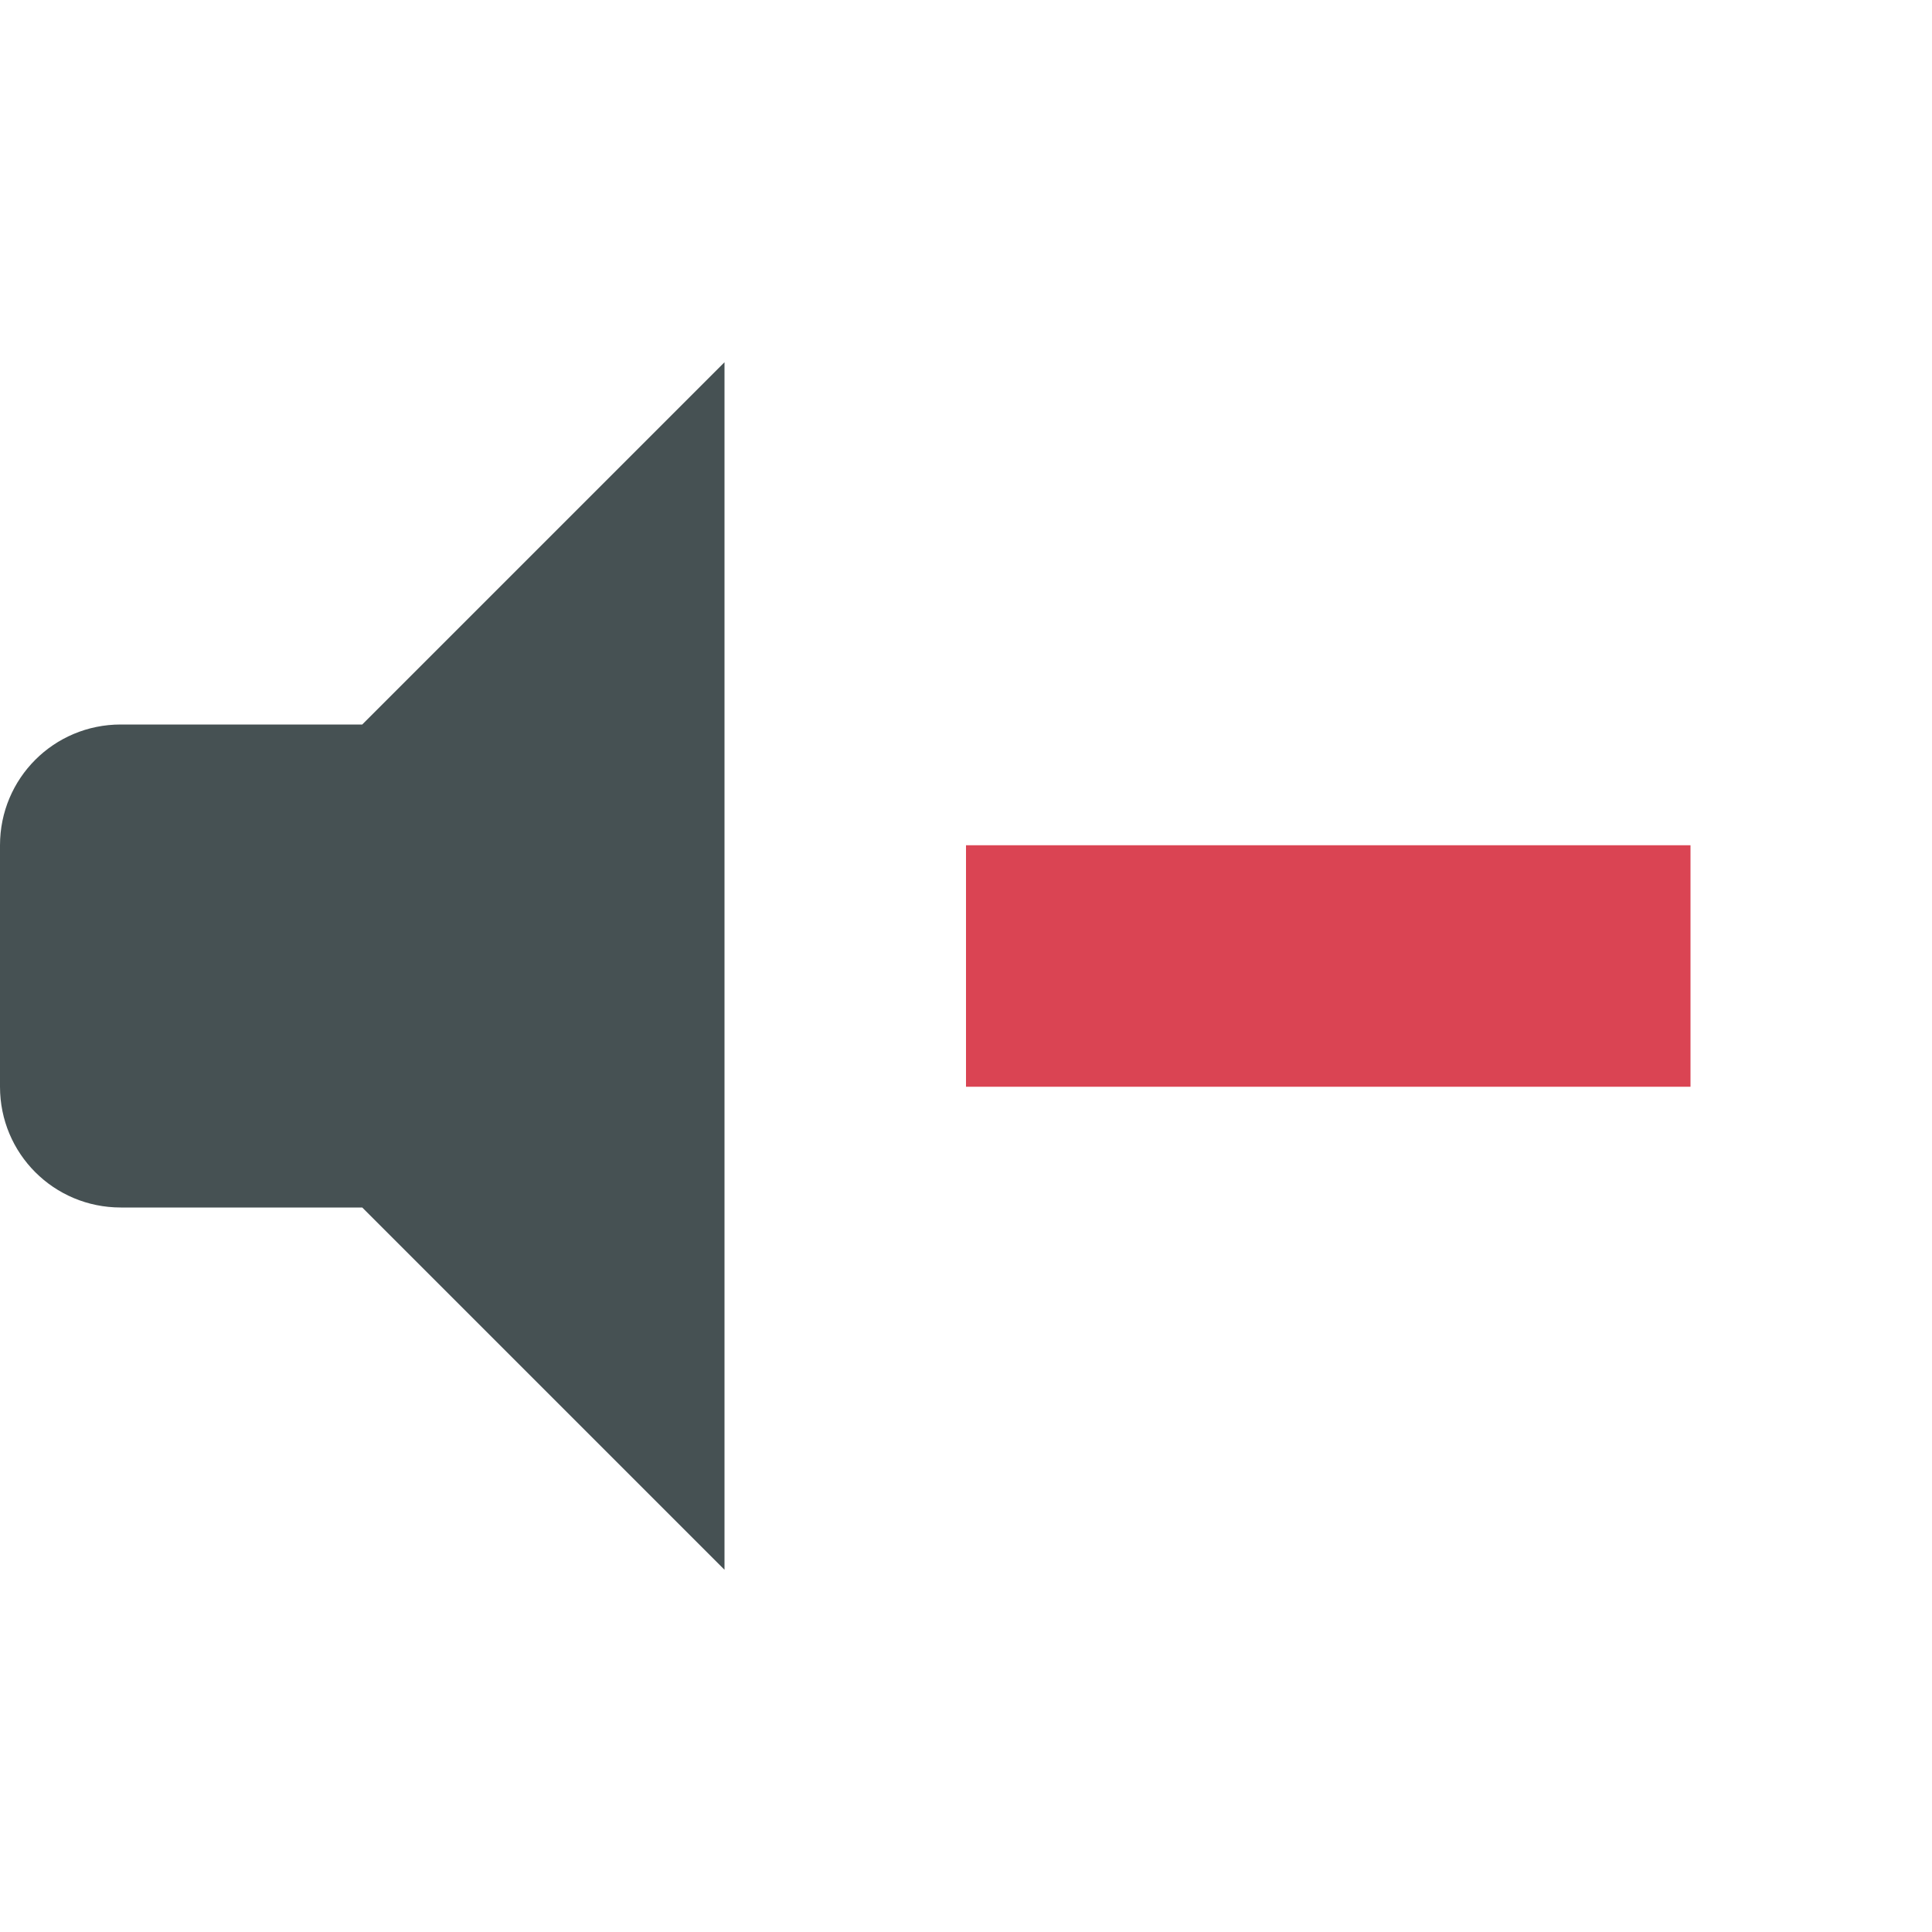 <svg xmlns="http://www.w3.org/2000/svg" viewBox="0 0 16 16"><path d="M6 3 3 6H1c-.554 0-1 .446-1 1v2c0 .554.446 1 1 1h2l3 3z" style="color:#465153;fill:currentColor"/><path fill="currentColor" d="M8 7v2h6V7z" style="color:#da4453"/></svg>